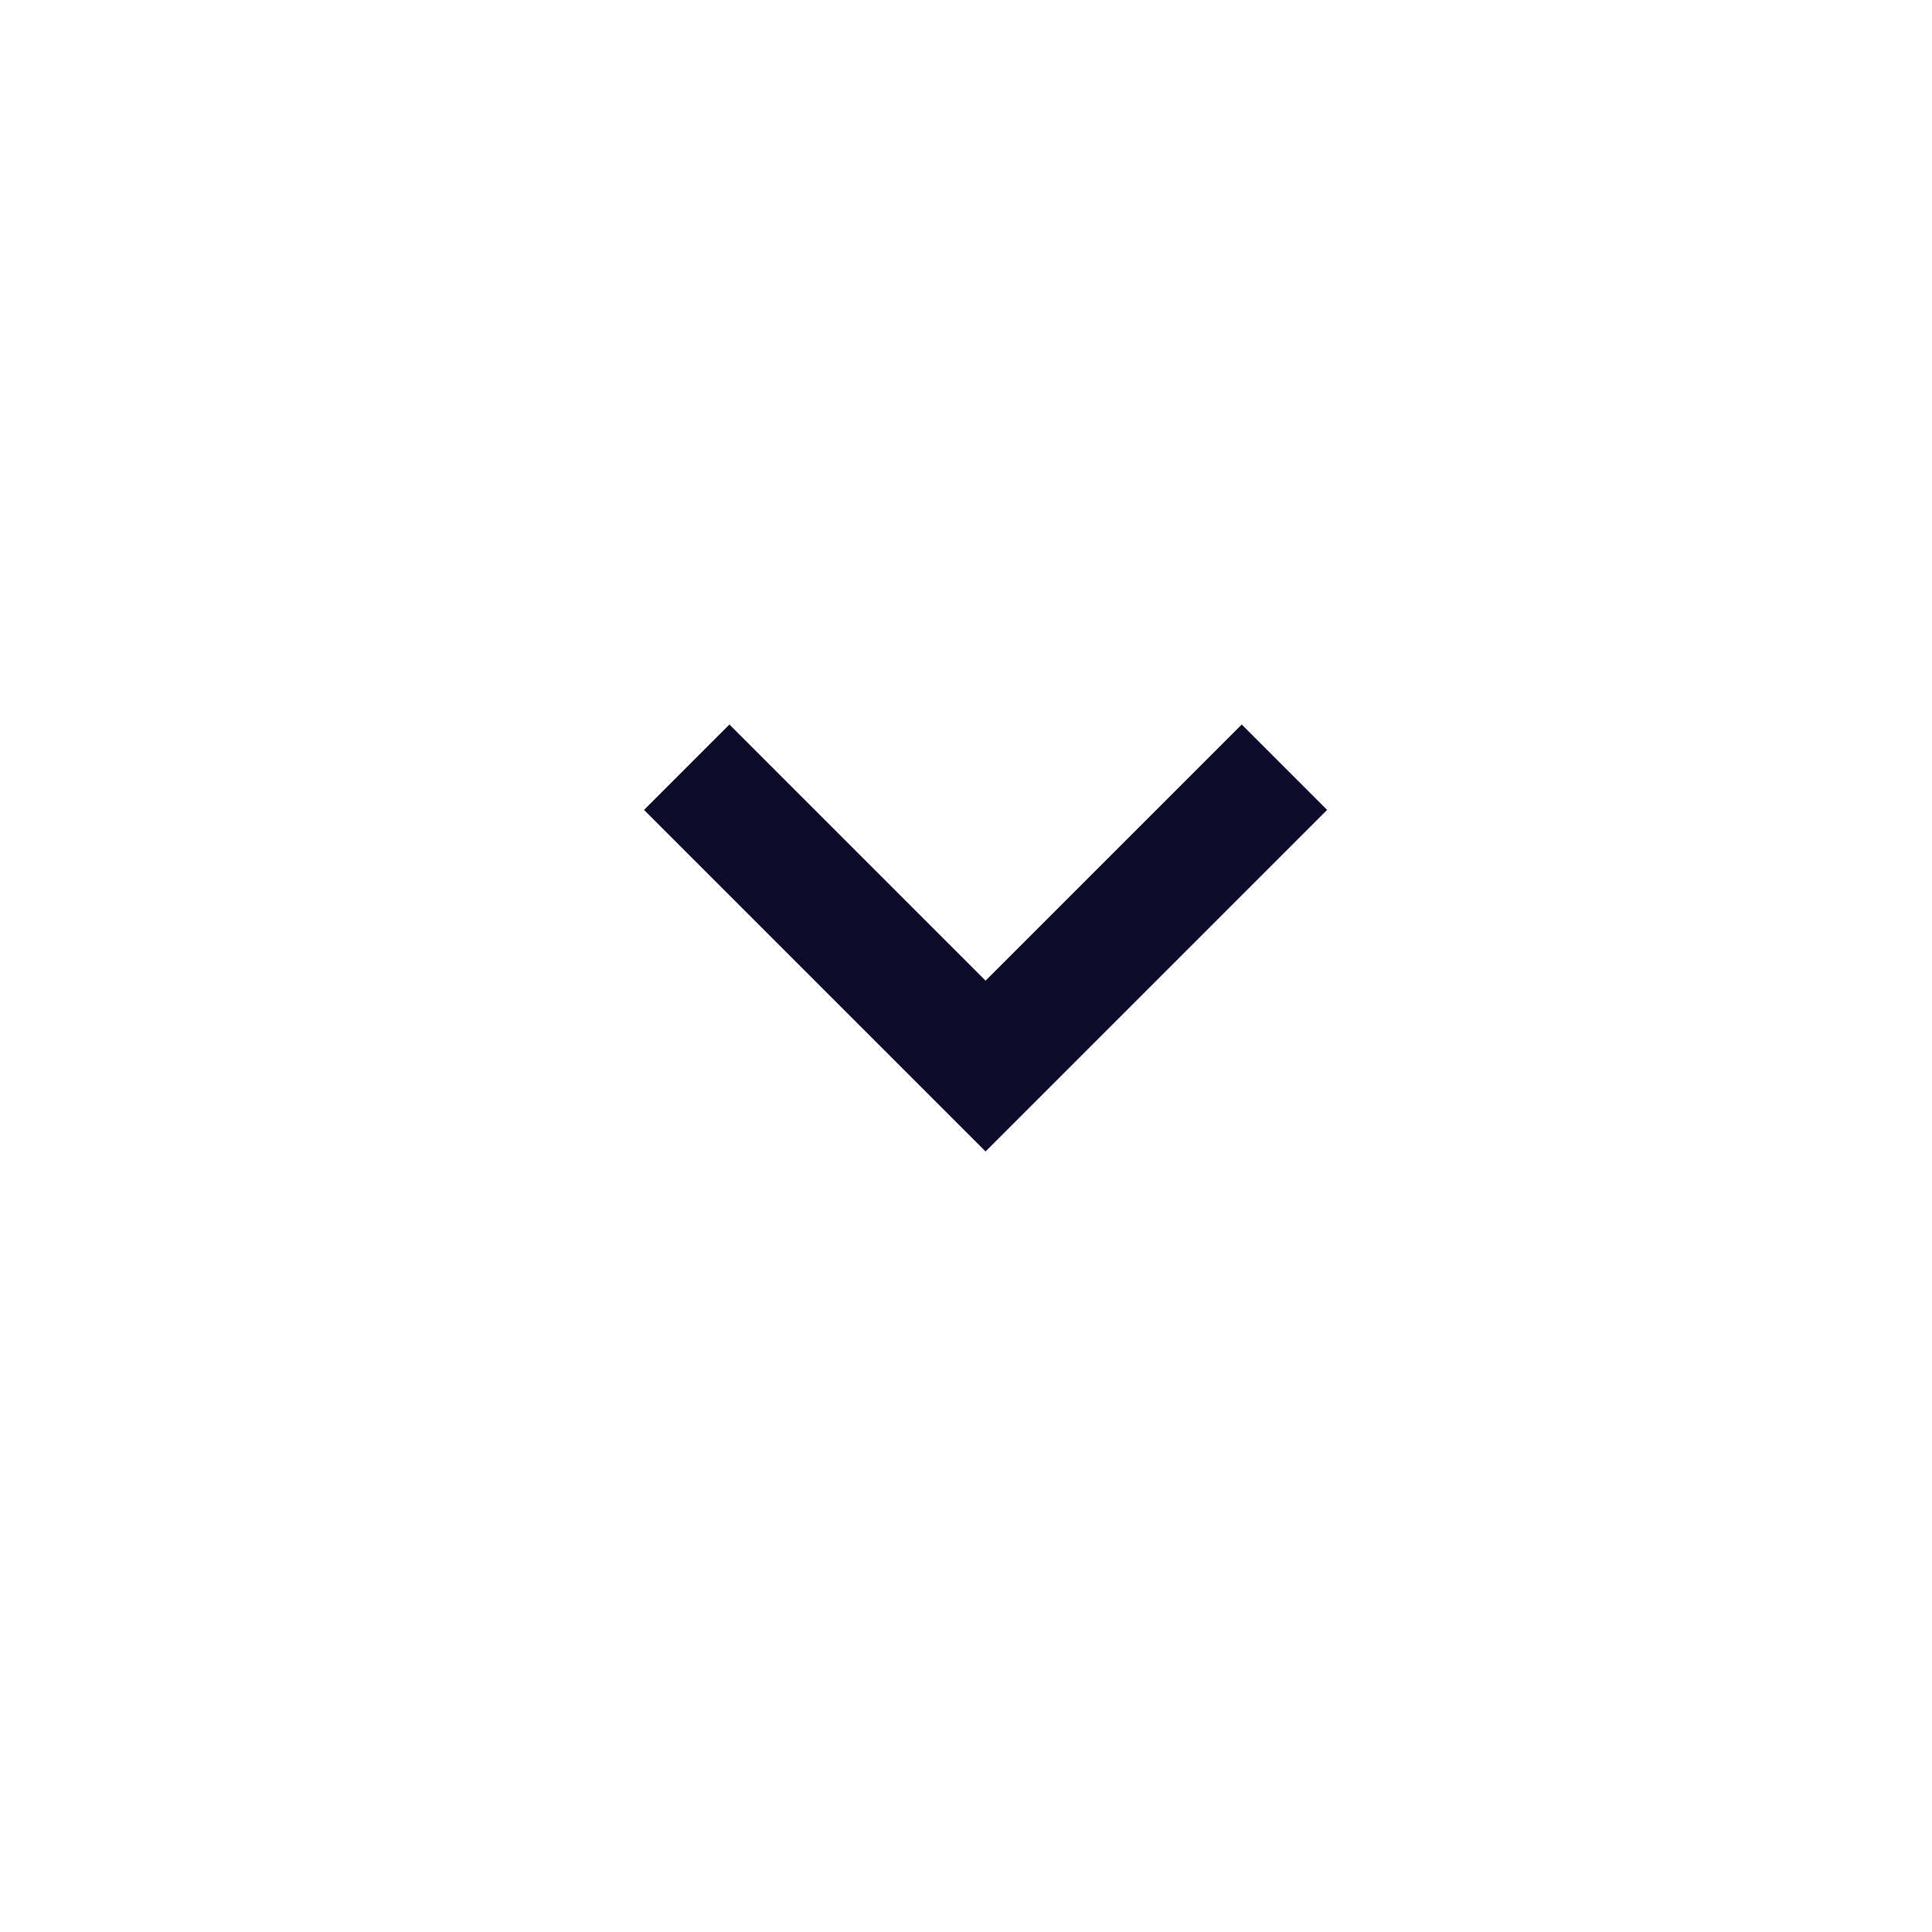 <svg height="24" viewBox="0 0 24 24" width="24" xmlns="http://www.w3.org/2000/svg"><g fill="none" fill-rule="evenodd"><path d="m0 0h24v24h-24z"/><path d="m12.243 12.182 3.182-3.182 1.061 1.061-4.243 4.243-4.243-4.243 1.061-1.061z" fill="#0e0b2a" fill-rule="nonzero"/></g></svg>